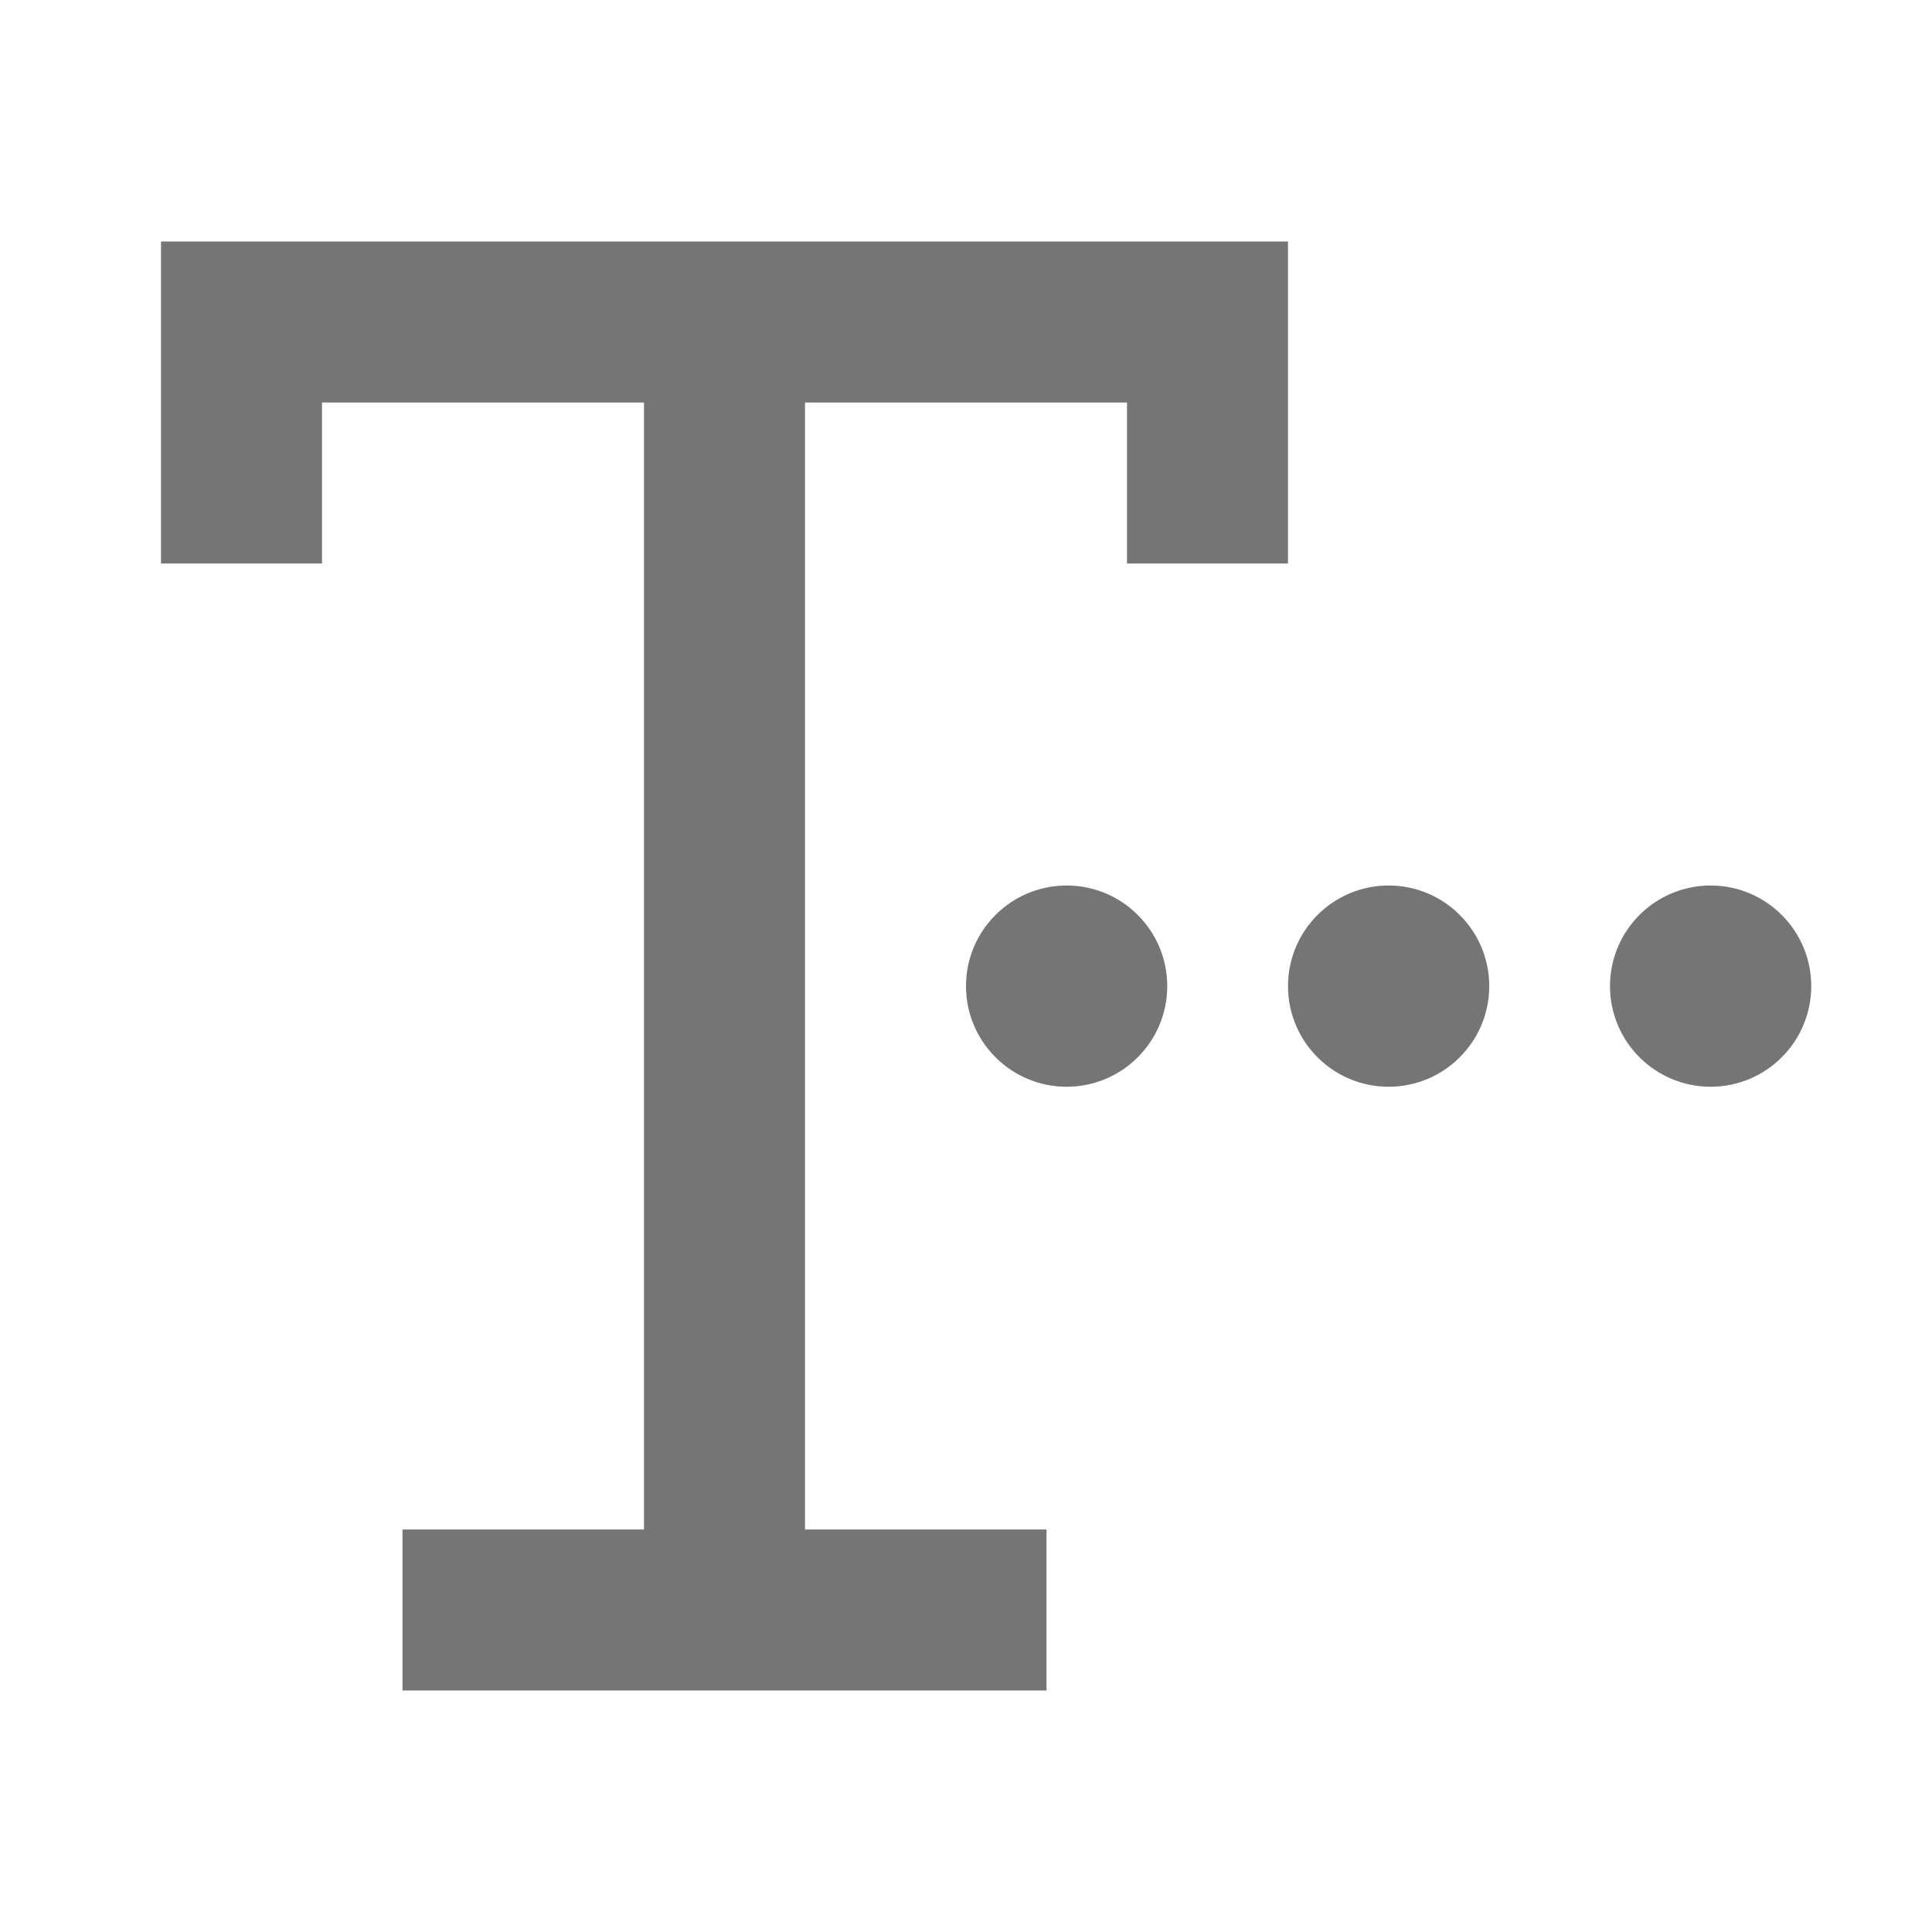 <svg width="24" height="24" viewBox="0 0 24 24" fill="none" xmlns="http://www.w3.org/2000/svg">
<path d="M16 3H2V7H4V5H8V19H5V21H13V19H10V5H14V7H16V3Z" fill="#757575"/>
<path d="M13.25 13.5C13.94 13.5 14.5 12.94 14.5 12.25C14.5 11.56 13.94 11 13.25 11C12.56 11 12 11.56 12 12.25C12 12.94 12.56 13.5 13.25 13.5Z" fill="#757575"/>
<path d="M17.25 13.5C17.94 13.5 18.5 12.94 18.5 12.25C18.5 11.56 17.94 11 17.25 11C16.56 11 16 11.56 16 12.25C16 12.94 16.56 13.5 17.25 13.5Z" fill="#757575"/>
<path d="M22.5 12.25C22.5 12.94 21.94 13.5 21.25 13.5C20.56 13.5 20 12.94 20 12.25C20 11.56 20.56 11 21.25 11C21.94 11 22.5 11.56 22.5 12.25Z" fill="#757575"/>
</svg>
